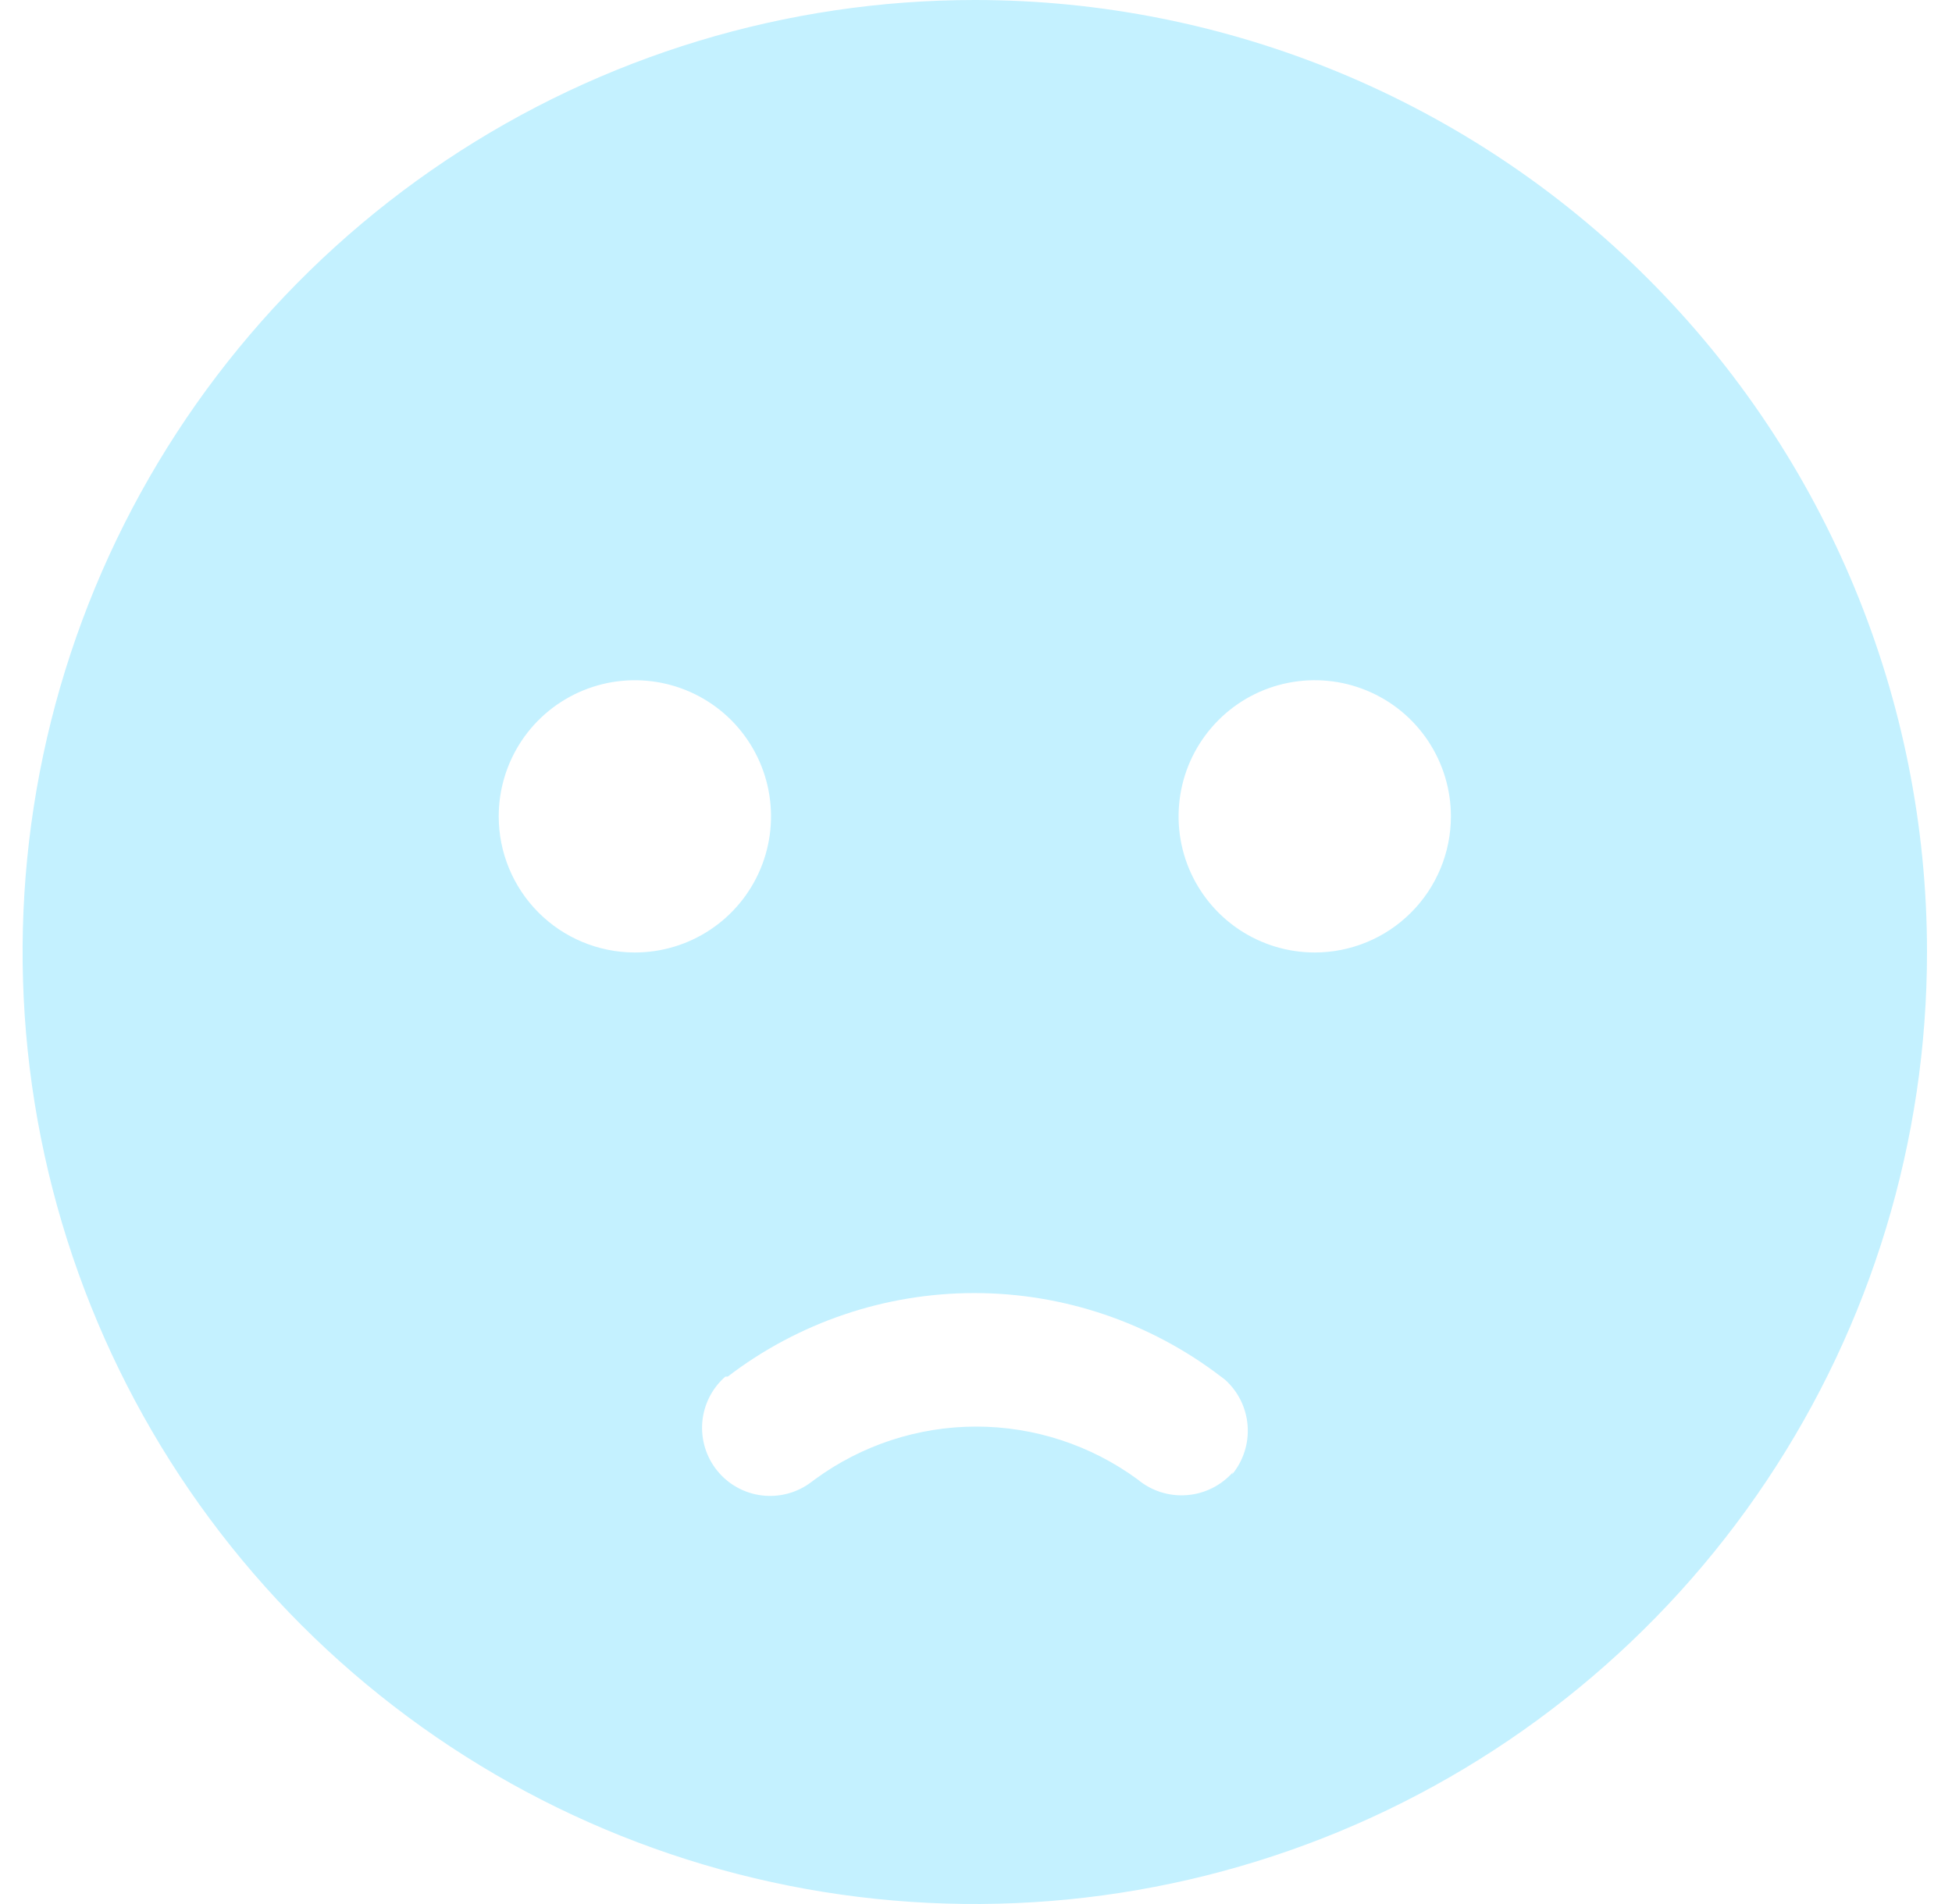 <svg width="41" height="40" viewBox="0 0 41 40" fill="none" xmlns="http://www.w3.org/2000/svg">
<path d="M20.475 0C16.519 0 12.652 1.173 9.363 3.371C6.074 5.568 3.511 8.692 1.997 12.346C0.484 16.001 0.087 20.022 0.859 23.902C1.631 27.782 3.536 31.345 6.333 34.142C9.13 36.939 12.693 38.844 16.573 39.616C20.453 40.387 24.474 39.991 28.128 38.478C31.783 36.964 34.907 34.4 37.104 31.111C39.302 27.823 40.475 23.956 40.475 20C40.475 14.696 38.368 9.609 34.617 5.858C30.866 2.107 25.779 0 20.475 0ZM10.475 17.15C10.475 16.584 10.643 16.031 10.957 15.56C11.272 15.089 11.72 14.723 12.243 14.507C12.766 14.291 13.341 14.235 13.896 14.346C14.451 14.457 14.961 14.73 15.361 15.131C15.76 15.532 16.032 16.043 16.141 16.598C16.25 17.154 16.192 17.729 15.974 18.252C15.756 18.774 15.388 19.22 14.916 19.533C14.445 19.846 13.891 20.012 13.325 20.01C12.568 20.007 11.843 19.705 11.309 19.169C10.775 18.633 10.475 17.907 10.475 17.15ZM25.895 30.93C25.646 31.21 25.299 31.383 24.925 31.41C24.552 31.439 24.182 31.32 23.895 31.08C22.912 30.359 21.724 29.97 20.505 29.97C19.285 29.97 18.098 30.359 17.115 31.08L17.035 31.14C16.739 31.362 16.368 31.461 16.001 31.416C15.634 31.371 15.298 31.185 15.065 30.897C14.832 30.61 14.72 30.243 14.751 29.875C14.783 29.506 14.956 29.164 15.235 28.92H15.285C16.772 27.782 18.592 27.165 20.465 27.165C22.337 27.165 24.158 27.782 25.645 28.92L25.725 28.98C26.005 29.228 26.177 29.576 26.205 29.95C26.233 30.323 26.115 30.692 25.875 30.98L25.895 30.93ZM27.615 20.01C27.049 20.01 26.496 19.842 26.026 19.528C25.556 19.214 25.189 18.767 24.972 18.244C24.756 17.722 24.7 17.147 24.81 16.592C24.92 16.037 25.193 15.528 25.593 15.128C25.992 14.728 26.502 14.455 27.057 14.345C27.612 14.235 28.187 14.291 28.709 14.508C29.232 14.724 29.679 15.091 29.993 15.561C30.307 16.032 30.475 16.584 30.475 17.15C30.475 17.909 30.174 18.636 29.637 19.172C29.101 19.709 28.373 20.01 27.615 20.01Z" fill="#C4F1FF"/>
</svg>
